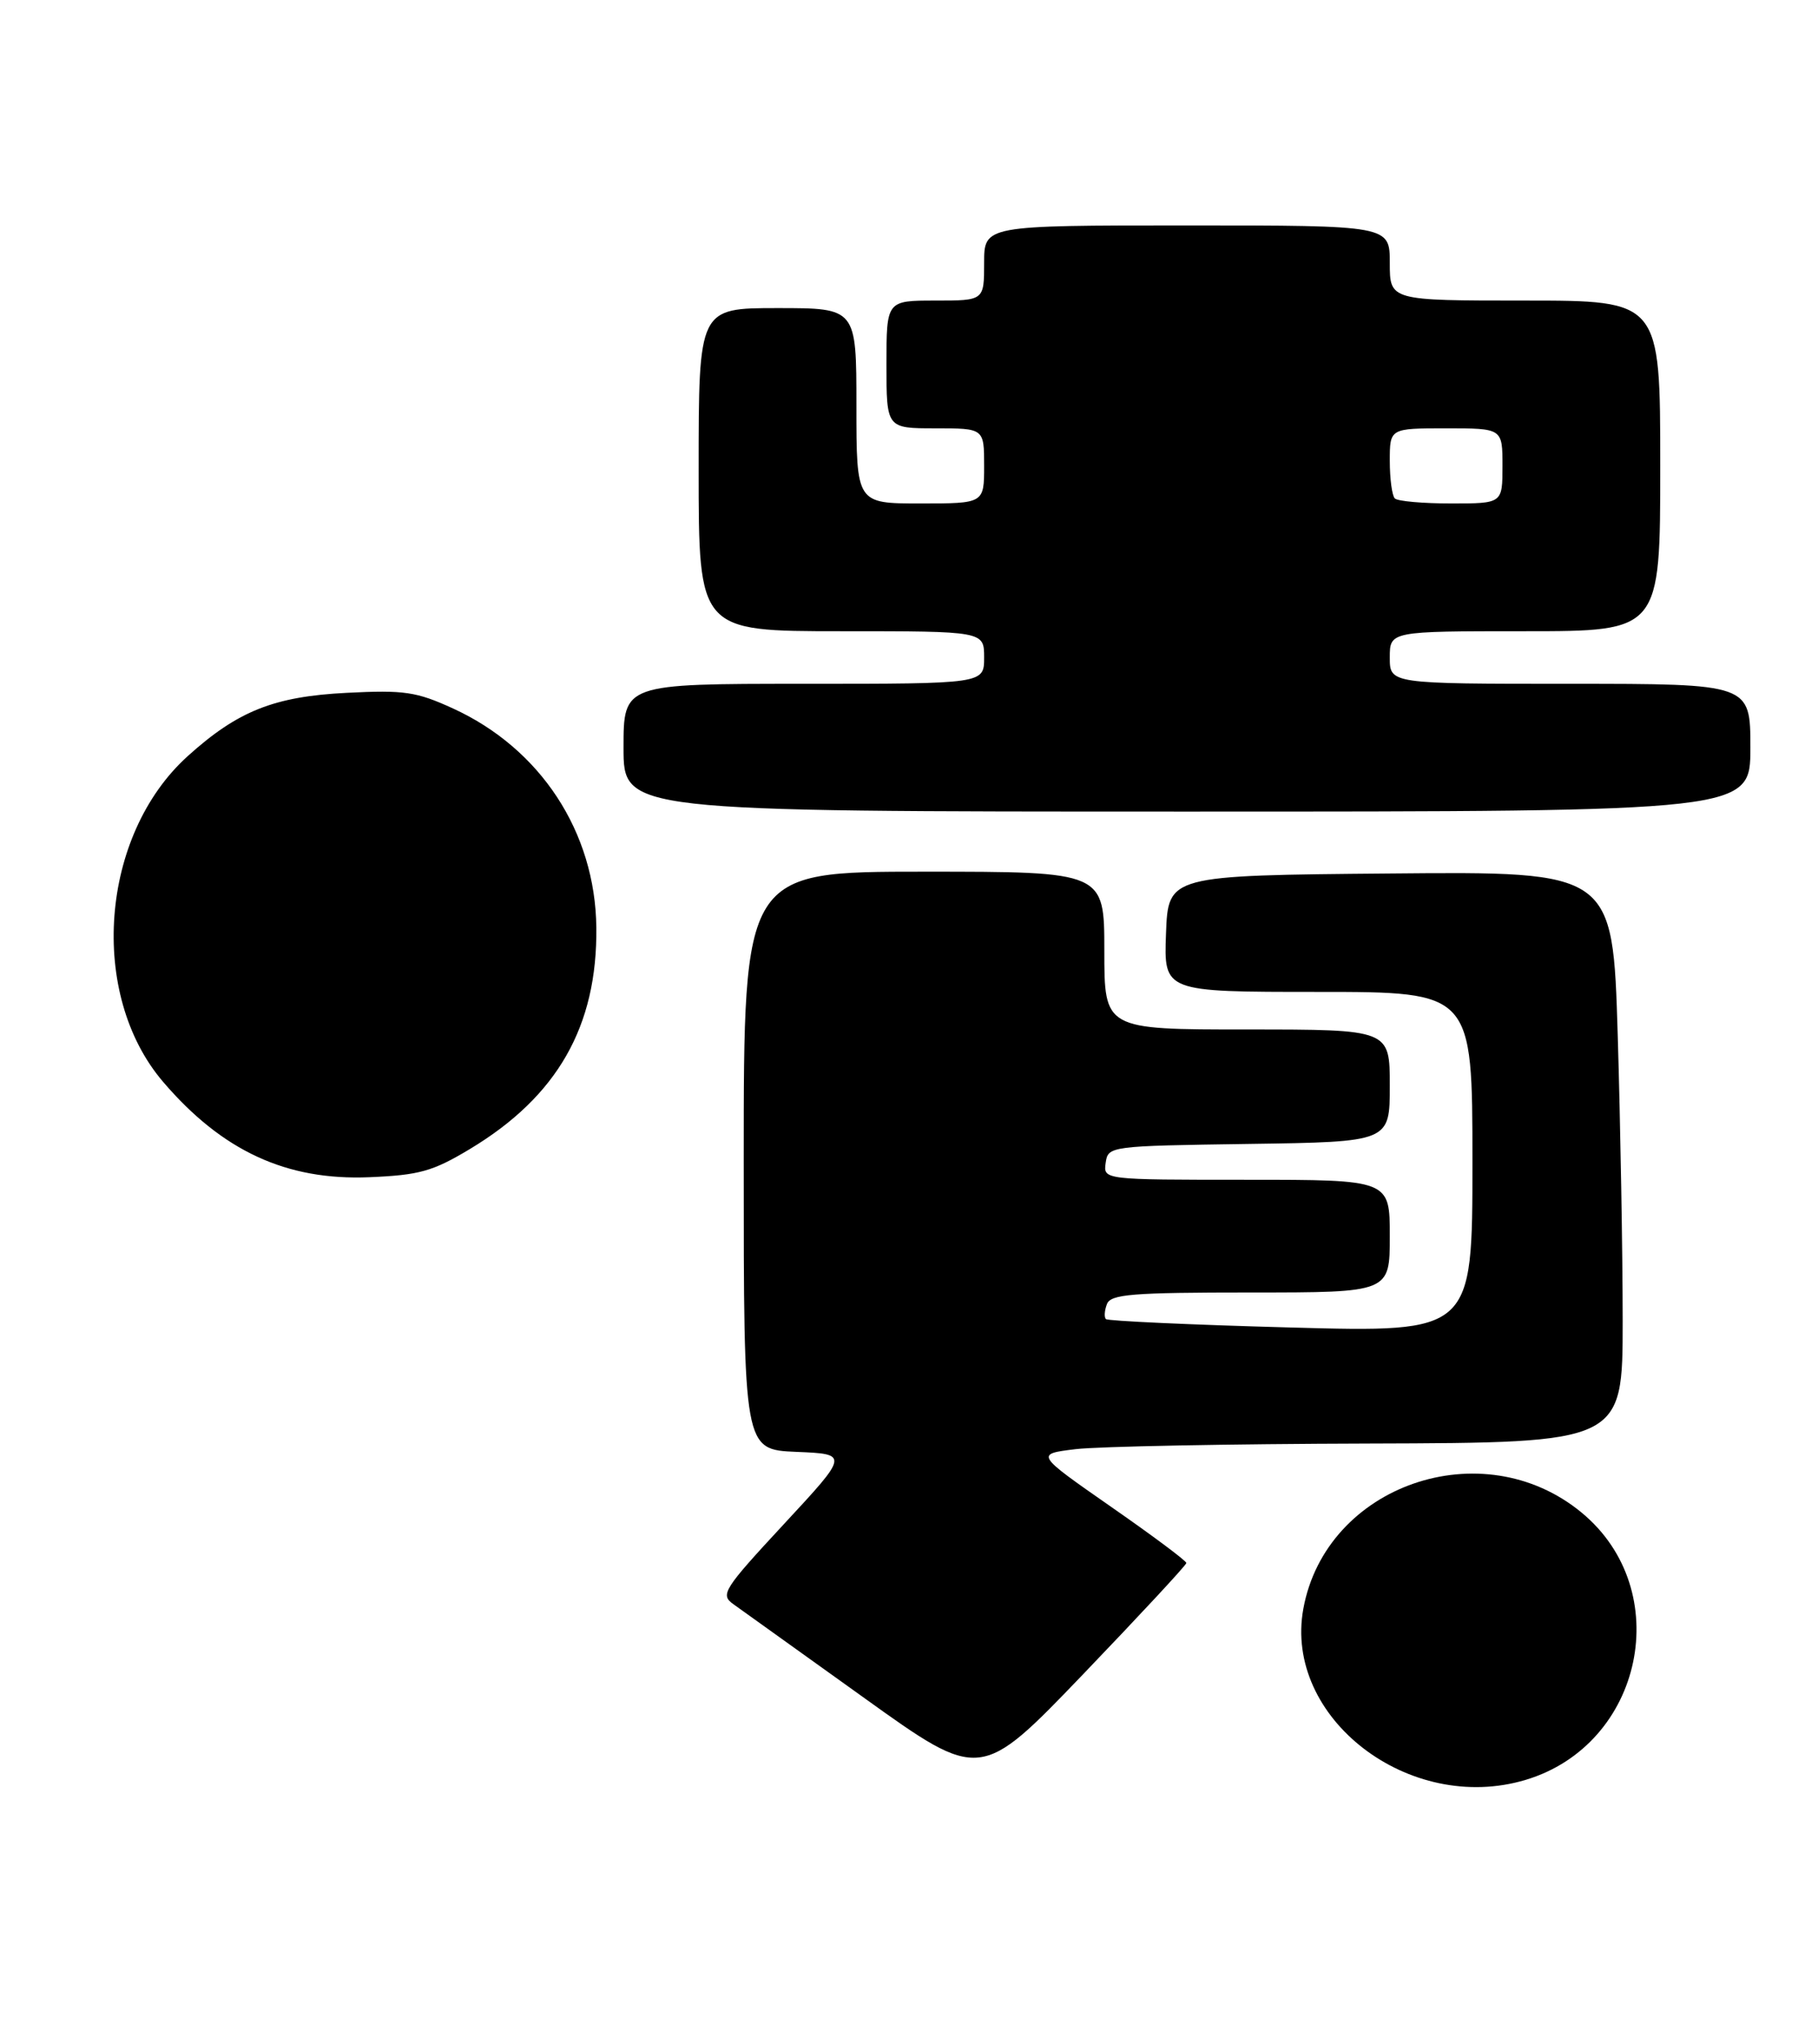 <?xml version="1.0" encoding="UTF-8" standalone="no"?>
<!DOCTYPE svg PUBLIC "-//W3C//DTD SVG 1.1//EN" "http://www.w3.org/Graphics/SVG/1.1/DTD/svg11.dtd" >
<svg xmlns="http://www.w3.org/2000/svg" xmlns:xlink="http://www.w3.org/1999/xlink" version="1.1" viewBox="0 0 242 272">
 <g >
 <path fill="currentColor"
d=" M 203.08 236.86 C 218.77 232.16 223.07 211.62 210.52 201.28 C 197.33 190.40 176.50 197.61 173.49 214.09 C 170.84 228.61 187.59 241.50 203.08 236.86 Z  M 157.92 208.00 C 157.93 207.72 153.41 204.35 147.87 200.50 C 137.82 193.50 137.82 193.50 143.16 192.85 C 146.10 192.49 163.69 192.15 182.25 192.10 C 216.00 192.00 216.00 192.00 216.00 175.75 C 216.00 166.81 215.70 149.71 215.34 137.74 C 214.68 115.97 214.68 115.97 185.09 116.24 C 155.50 116.50 155.50 116.50 155.21 124.25 C 154.92 132.00 154.92 132.00 175.46 132.00 C 196.00 132.00 196.00 132.00 196.00 154.66 C 196.00 177.32 196.00 177.32 171.83 176.66 C 158.54 176.30 147.46 175.79 147.21 175.54 C 146.96 175.29 147.02 174.39 147.35 173.54 C 147.85 172.23 150.69 172.00 166.47 172.00 C 185.00 172.00 185.00 172.00 185.00 164.50 C 185.00 157.00 185.00 157.00 165.93 157.00 C 146.86 157.00 146.86 157.00 147.18 154.75 C 147.50 152.52 147.66 152.50 166.25 152.23 C 185.00 151.96 185.00 151.96 185.00 144.48 C 185.00 137.00 185.00 137.00 166.00 137.00 C 147.00 137.00 147.00 137.00 147.00 126.50 C 147.00 116.00 147.00 116.00 123.00 116.00 C 99.00 116.00 99.00 116.00 99.00 154.46 C 99.00 192.91 99.00 192.91 106.00 193.21 C 113.00 193.50 113.00 193.50 104.36 202.81 C 96.28 211.52 95.85 212.21 97.61 213.47 C 98.65 214.21 106.47 219.82 115.00 225.93 C 130.50 237.05 130.50 237.05 144.20 222.78 C 151.74 214.92 157.91 208.28 157.92 208.00 Z  M 62.53 152.92 C 74.19 145.92 79.53 136.57 79.38 123.42 C 79.24 110.73 71.97 99.62 60.30 94.28 C 55.43 92.05 53.82 91.81 46.15 92.20 C 36.47 92.69 31.65 94.61 24.98 100.63 C 13.32 111.17 11.73 132.31 21.72 143.98 C 29.59 153.17 38.13 157.12 49.17 156.66 C 55.82 156.38 57.60 155.88 62.53 152.92 Z  M 233.00 99.50 C 233.00 91.00 233.00 91.00 209.00 91.00 C 185.00 91.00 185.00 91.00 185.00 87.50 C 185.00 84.00 185.00 84.00 203.00 84.00 C 221.00 84.00 221.00 84.00 221.00 62.00 C 221.00 40.00 221.00 40.00 203.00 40.00 C 185.00 40.00 185.00 40.00 185.00 35.00 C 185.00 30.00 185.00 30.00 158.00 30.00 C 131.00 30.00 131.00 30.00 131.00 35.00 C 131.00 40.00 131.00 40.00 124.50 40.00 C 118.00 40.00 118.00 40.00 118.00 48.50 C 118.00 57.00 118.00 57.00 124.50 57.00 C 131.00 57.00 131.00 57.00 131.00 62.00 C 131.00 67.00 131.00 67.00 122.50 67.00 C 114.00 67.00 114.00 67.00 114.00 54.00 C 114.00 41.00 114.00 41.00 103.50 41.00 C 93.00 41.00 93.00 41.00 93.00 62.50 C 93.00 84.00 93.00 84.00 112.00 84.00 C 131.00 84.00 131.00 84.00 131.00 87.50 C 131.00 91.00 131.00 91.00 107.00 91.00 C 83.00 91.00 83.00 91.00 83.00 99.50 C 83.00 108.00 83.00 108.00 158.00 108.00 C 233.00 108.00 233.00 108.00 233.00 99.50 Z  M 185.67 66.33 C 185.30 65.97 185.00 63.72 185.00 61.33 C 185.00 57.00 185.00 57.00 192.50 57.00 C 200.00 57.00 200.00 57.00 200.00 62.00 C 200.00 67.00 200.00 67.00 193.17 67.00 C 189.41 67.00 186.03 66.70 185.67 66.33 Z "/>
</g>
</svg>